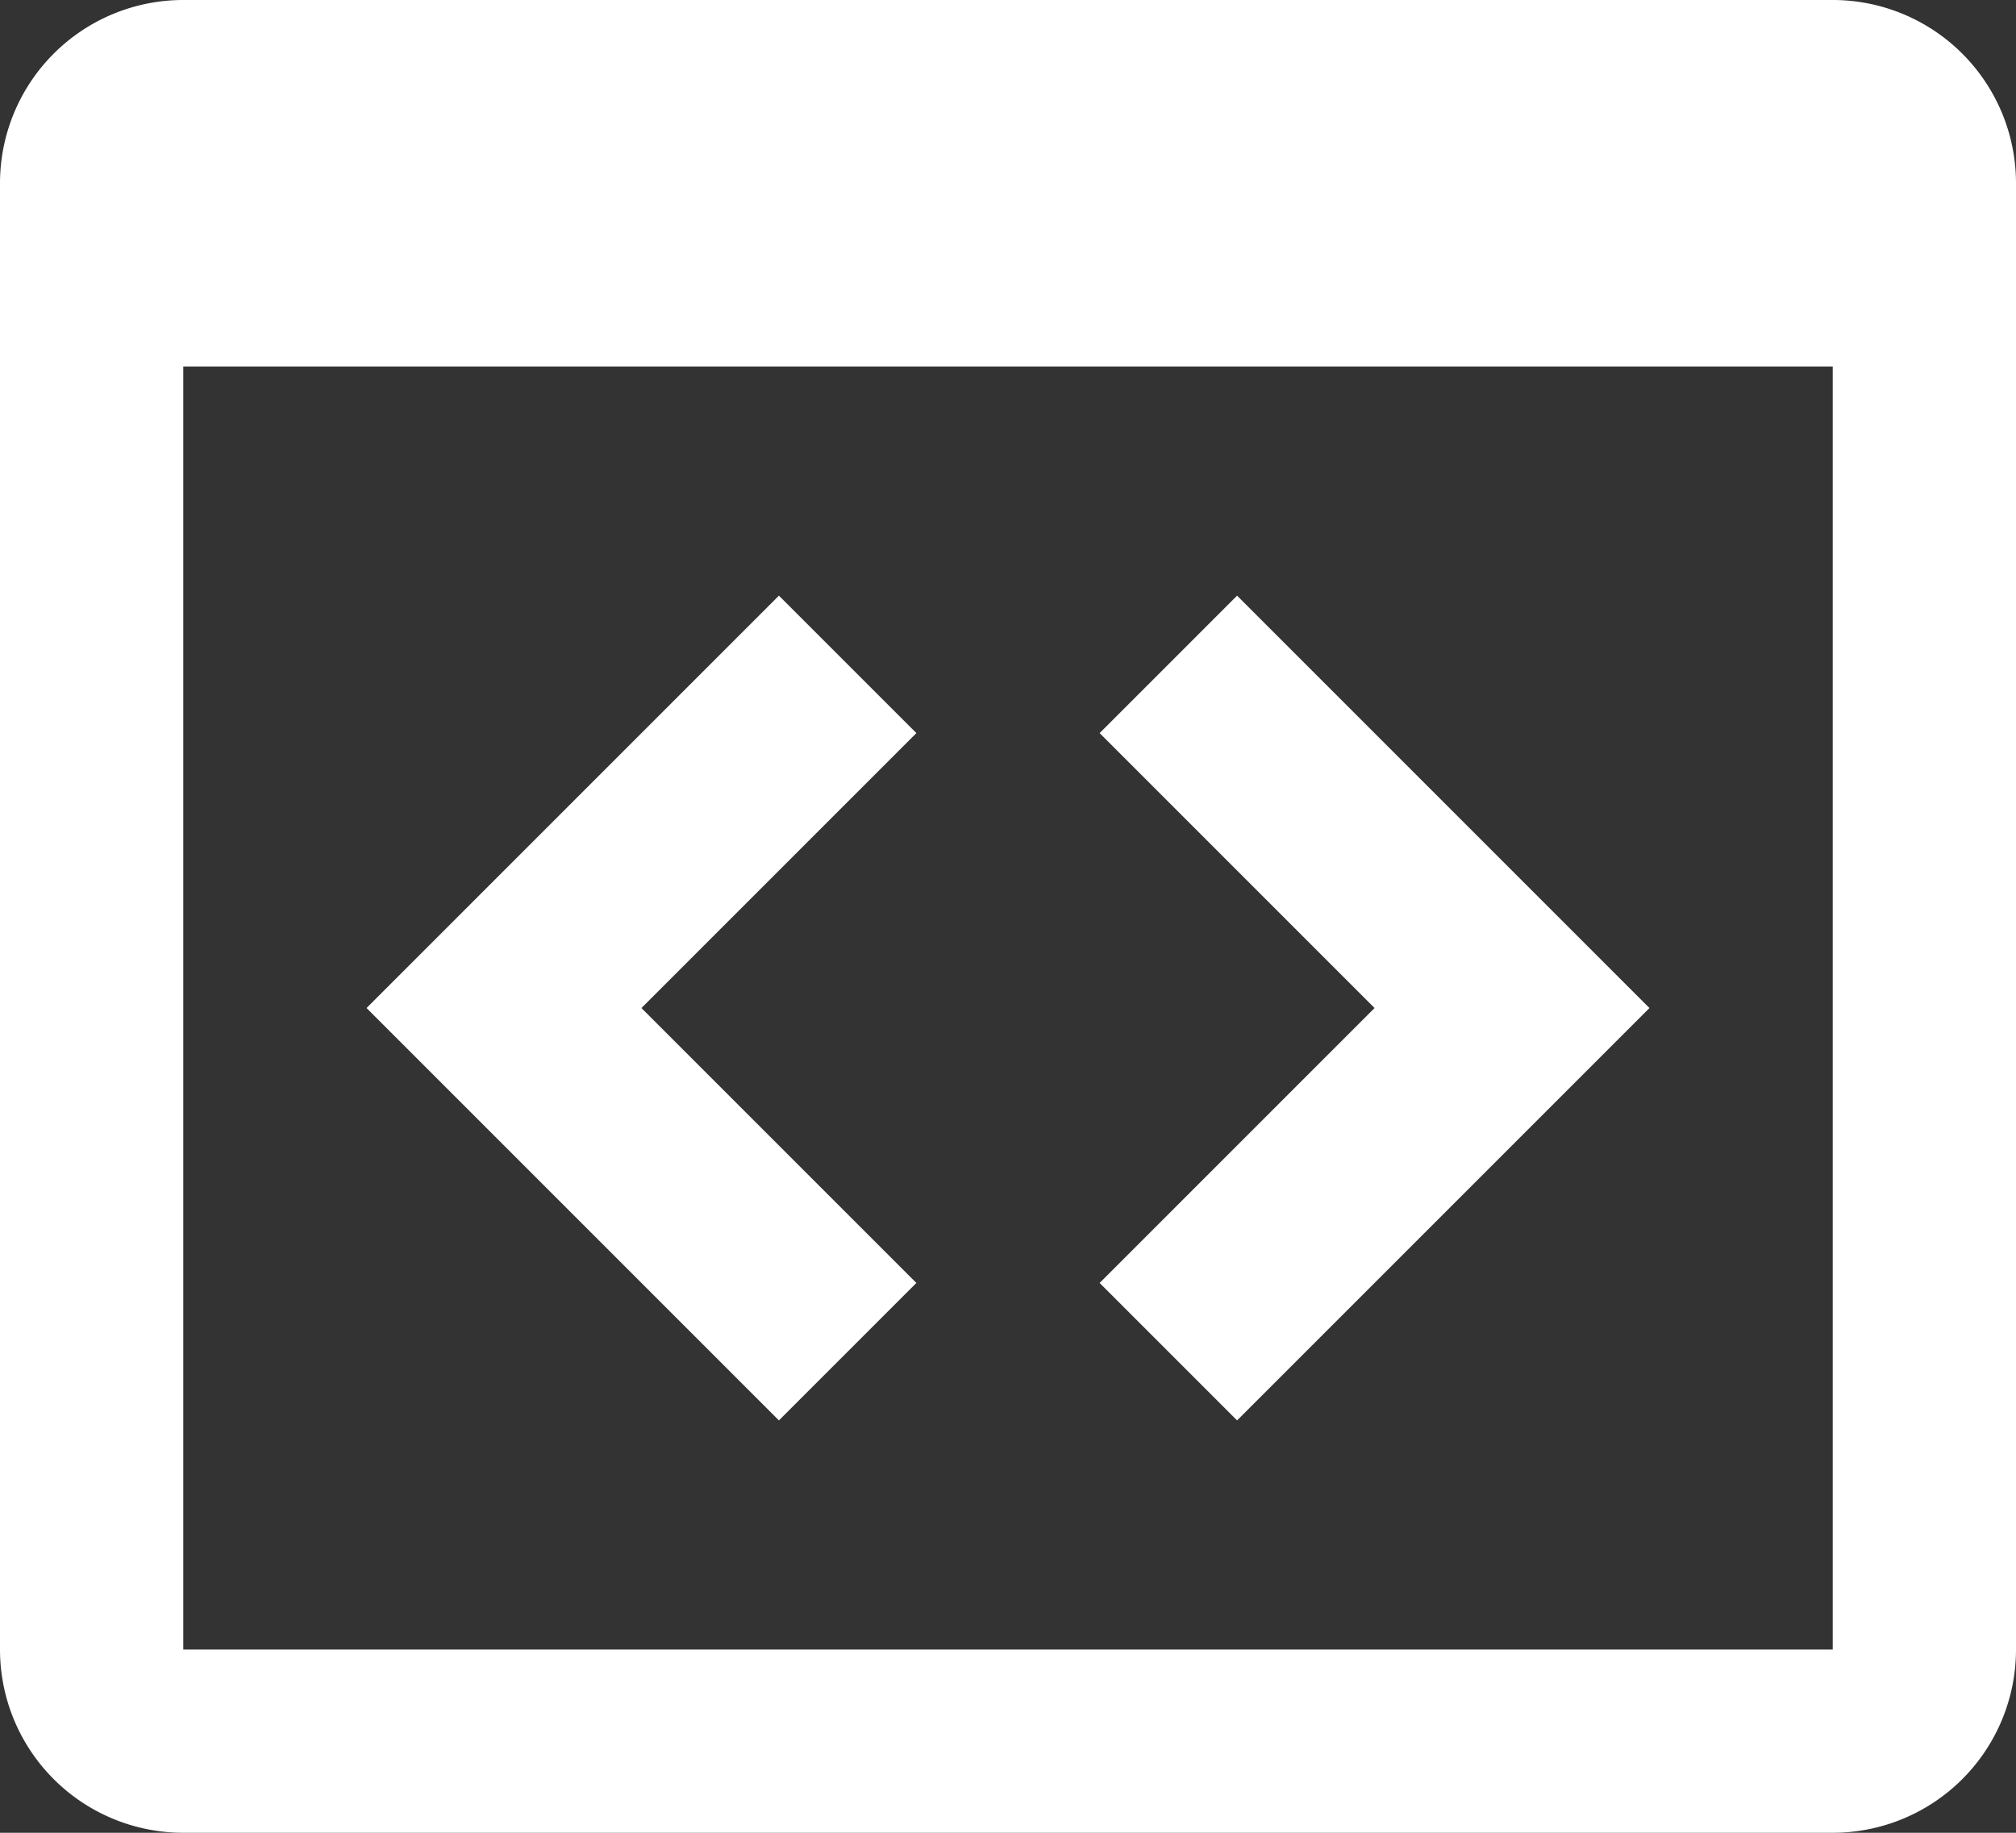 <svg xmlns="http://www.w3.org/2000/svg" width="30.8" height="28" viewBox="0 0 30.8 28">
    <rect x="0" y="0" width="30.8" height="28" fill="#333333" stroke="none"/>
    <defs>
        <style>
            .cls-1{fill:#fff}
        </style>
    </defs>
    <path id="iframe-outline" d="M12.9 11.1l2.1 2.1-4.2 4.2 4.2 4.2-2.1 2.1-6.3-6.3 6.3-6.3m7 12.6l-2.1-2.1 4.2-4.2-4.2-4.2 2.1-2.1 6.3 6.3-6.3 6.3M29 2H3.8A2.8 2.8 0 0 0 1 4.8v22.4A2.8 2.8 0 0 0 3.8 30H29a2.8 2.8 0 0 0 2.8-2.8V4.8A2.8 2.8 0 0 0 29 2m0 25.2H3.8V7.6H29z" class="cls-1" transform="translate(-1 -2)"/>
</svg>
